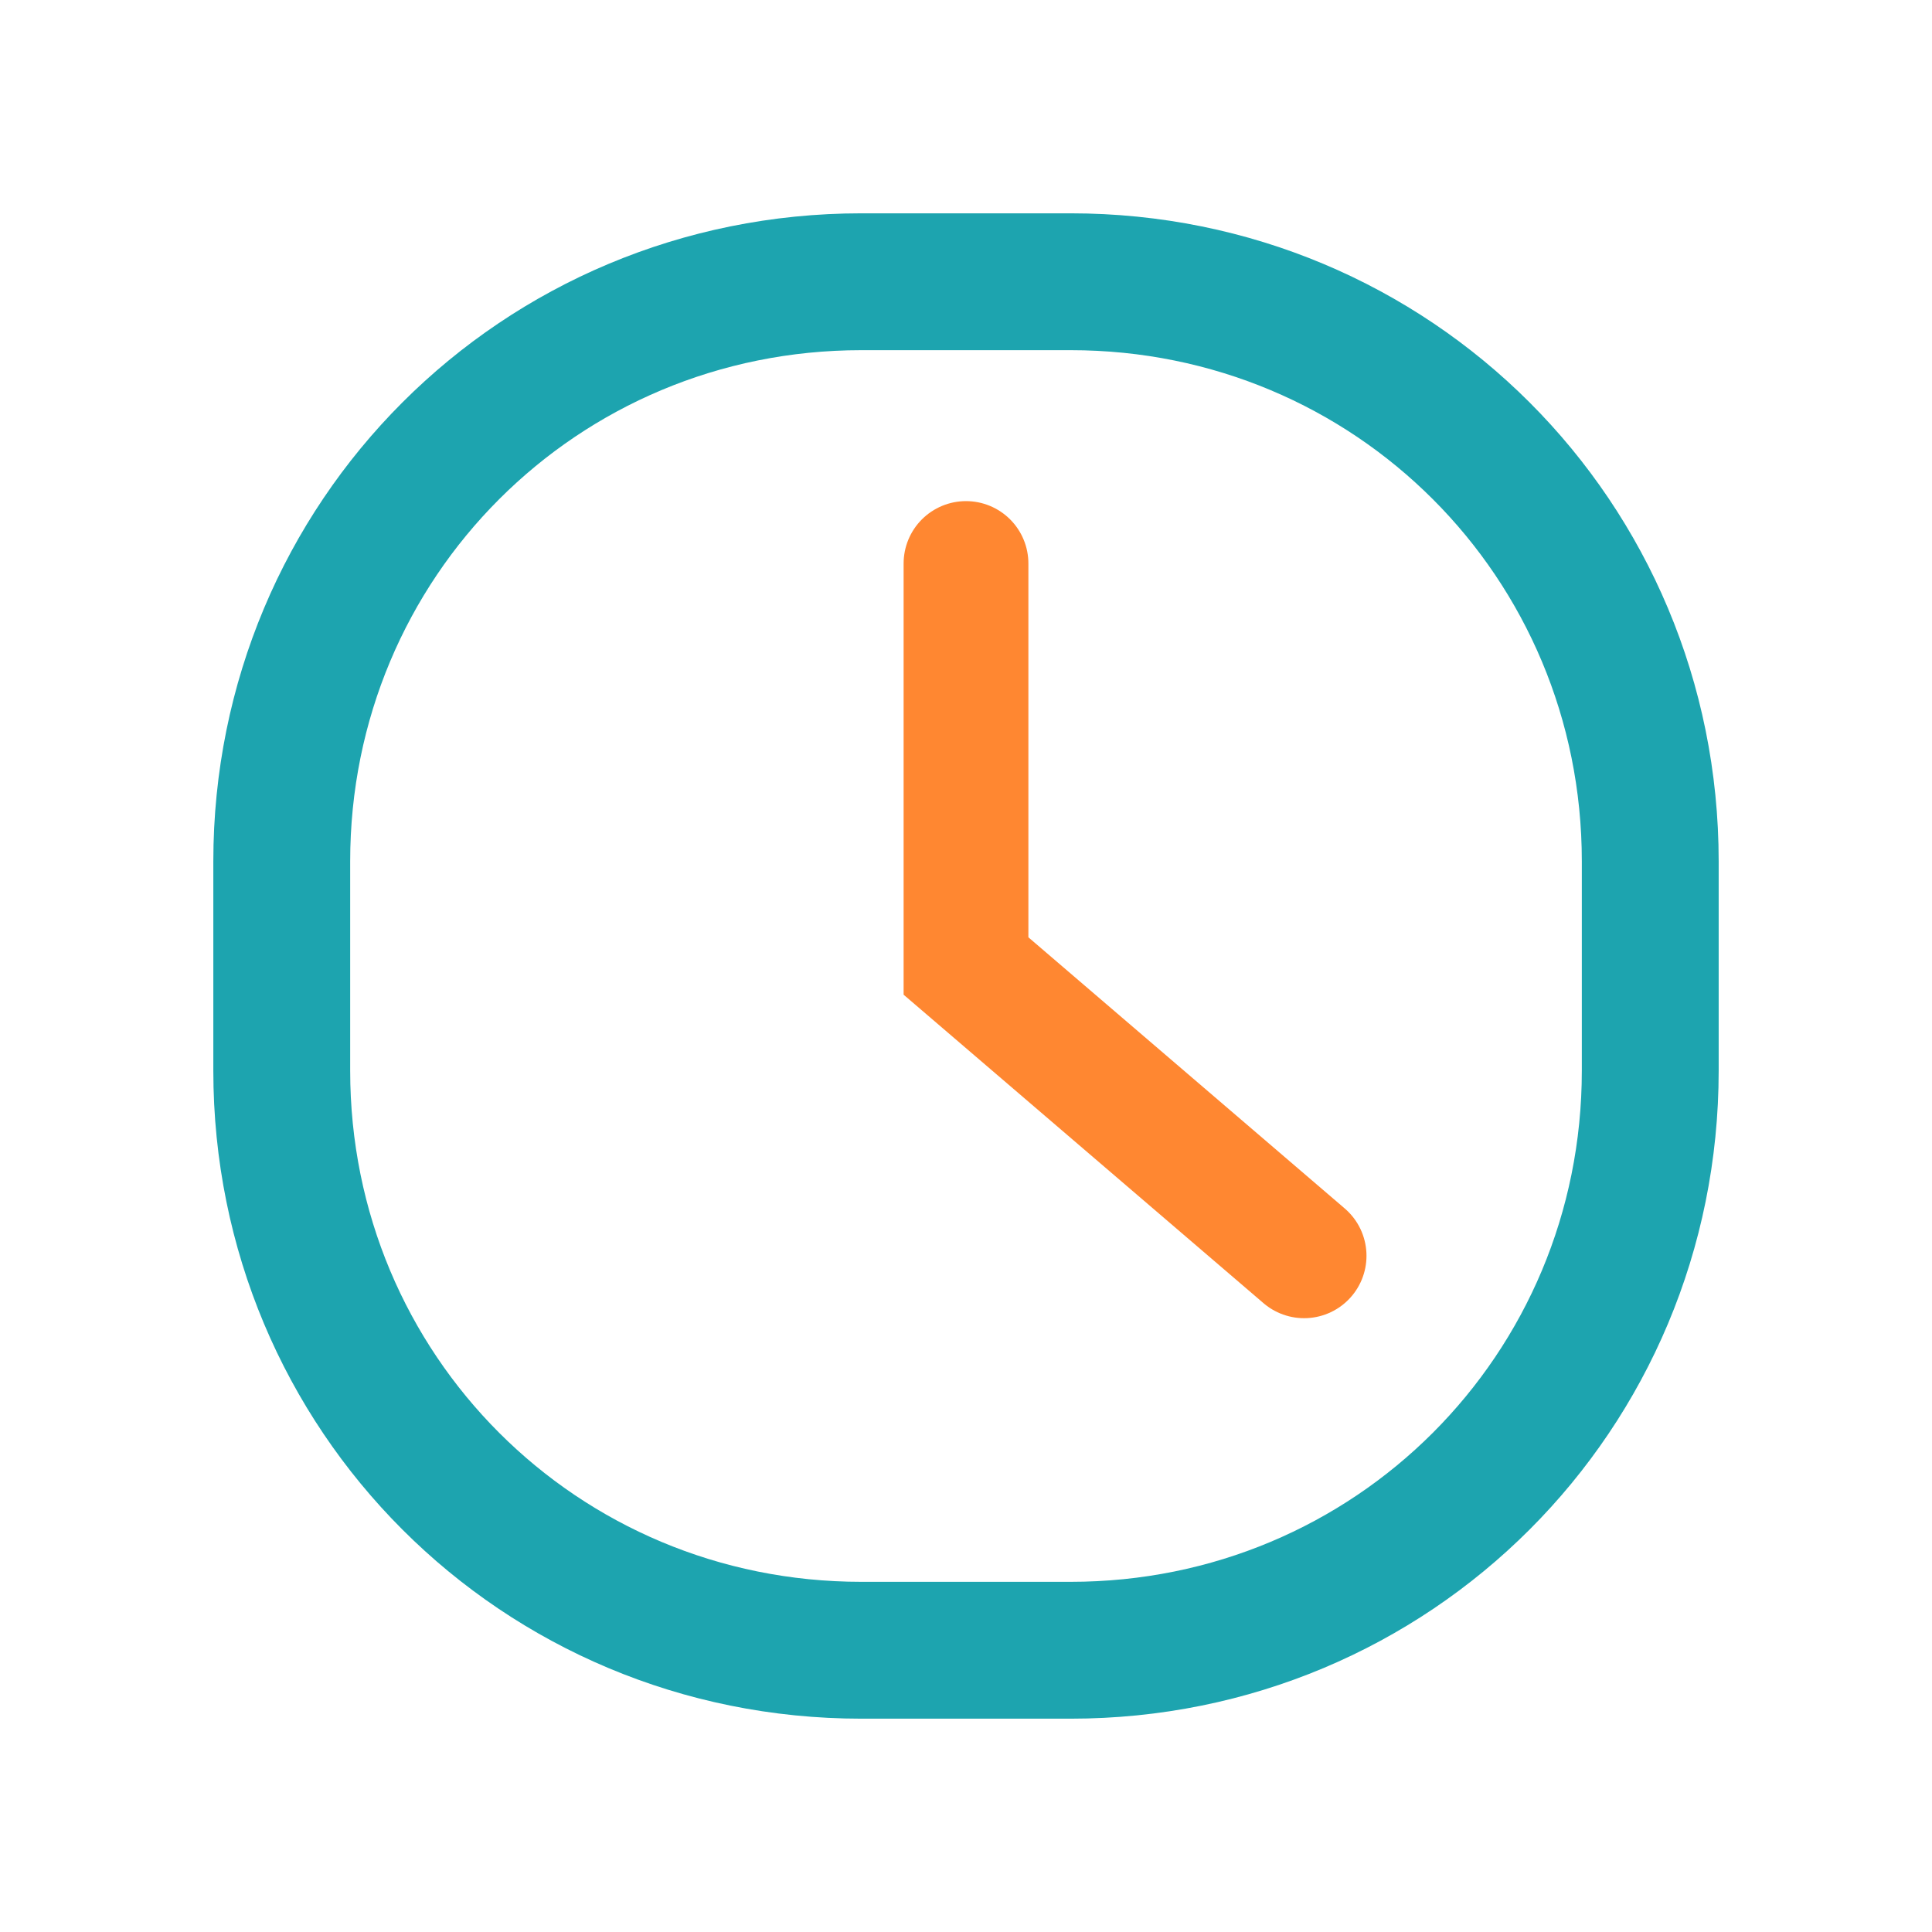 <svg width="24" height="24" viewBox="0 0 24 24" fill="none" xmlns="http://www.w3.org/2000/svg">
<path d="M13.3 20.5H10.7C6.7 20.5 3.5 17.3 3.5 13.3V10.7C3.5 6.7 6.7 3.5 10.7 3.5H13.3C17.3 3.5 20.5 6.7 20.5 10.7V13.3C20.5 17.3 17.3 20.5 13.3 20.5Z" stroke="#1DA4AF" stroke-width="1.7" stroke-miterlimit="10"/>
<path d="M12 7V12L16.2 15.6" stroke="#FF8731" stroke-width="1.55" stroke-miterlimit="10" stroke-linecap="round"/>
</svg>
